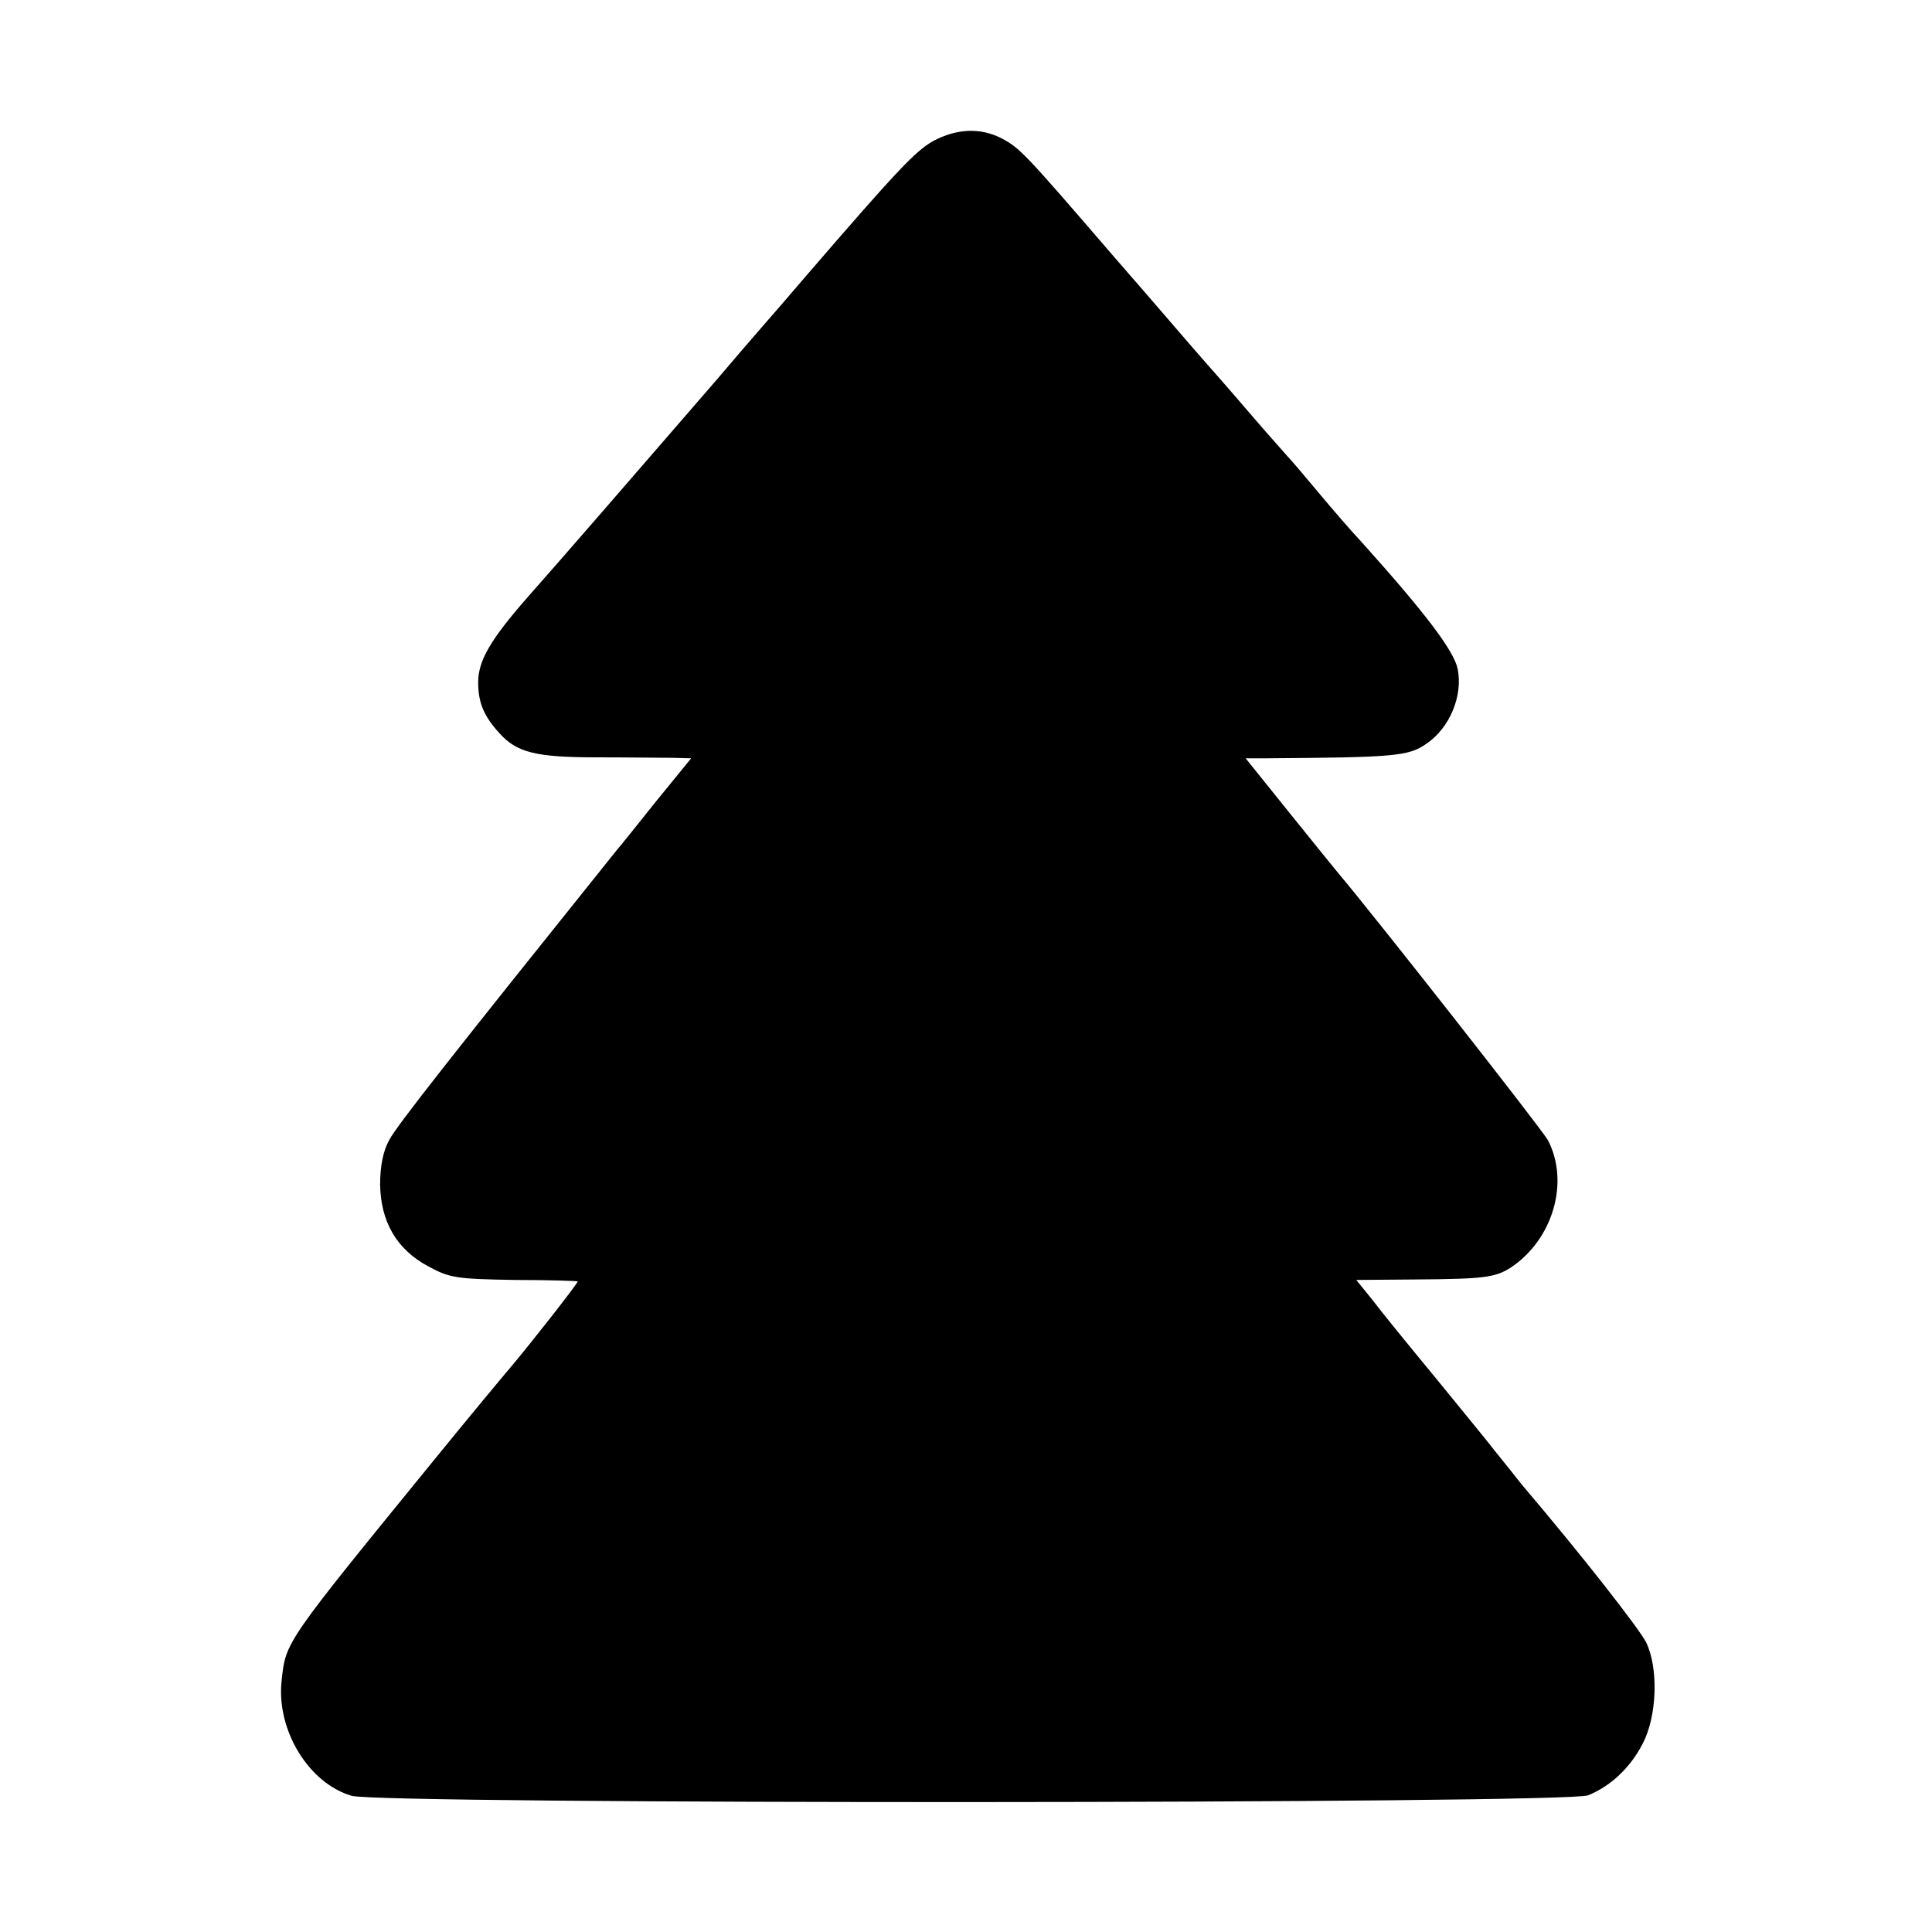 <?xml version="1.0" standalone="no"?>
<!DOCTYPE svg PUBLIC "-//W3C//DTD SVG 20010904//EN"
 "http://www.w3.org/TR/2001/REC-SVG-20010904/DTD/svg10.dtd">
<svg version="1.0" xmlns="http://www.w3.org/2000/svg"
 width="400pt" height="400pt" viewBox="0 0 400 400"
 preserveAspectRatio="xMidYMid meet">
<g transform="translate(0,400) scale(0.1,-0.1)"
fill="#000000" stroke="none">
<path d="M1932 3708 c-37 -21 -74 -60 -262 -278 -30 -35 -73 -85 -95 -110 -22
-25 -63 -73 -91 -106 -140 -162 -343 -396 -393 -452 -76 -87 -101 -130 -101
-175 0 -42 12 -70 44 -105 36 -40 75 -50 202 -50 66 0 136 -1 157 -1 l38 -1
-71 -87 c-39 -49 -76 -95 -83 -103 -340 -424 -456 -571 -471 -600 -13 -23 -19
-55 -19 -92 1 -77 34 -135 100 -170 44 -24 59 -26 178 -28 71 0 130 -2 131 -3
2 -2 -93 -123 -134 -172 -18 -21 -101 -121 -157 -190 -318 -390 -313 -383
-322 -465 -11 -102 56 -212 145 -238 59 -18 2518 -17 2560 1 47 19 88 58 113
107 30 57 33 157 7 210 -15 29 -132 179 -257 326 -14 18 -39 49 -56 70 -16 21
-73 90 -125 154 -52 63 -110 134 -128 158 l-34 42 124 1 c139 1 163 4 195 24
88 58 123 177 78 264 -11 21 -358 463 -434 553 -6 7 -52 64 -102 126 l-90 112
43 0 c264 2 294 4 331 30 49 33 76 100 65 155 -8 38 -67 116 -201 265 -18 19
-57 64 -87 100 -30 36 -59 70 -65 76 -5 6 -35 39 -65 74 -30 35 -75 87 -100
115 -25 28 -112 130 -195 225 -186 216 -193 223 -232 244 -44 22 -92 20 -141
-6z"/>
</g>
</svg>
